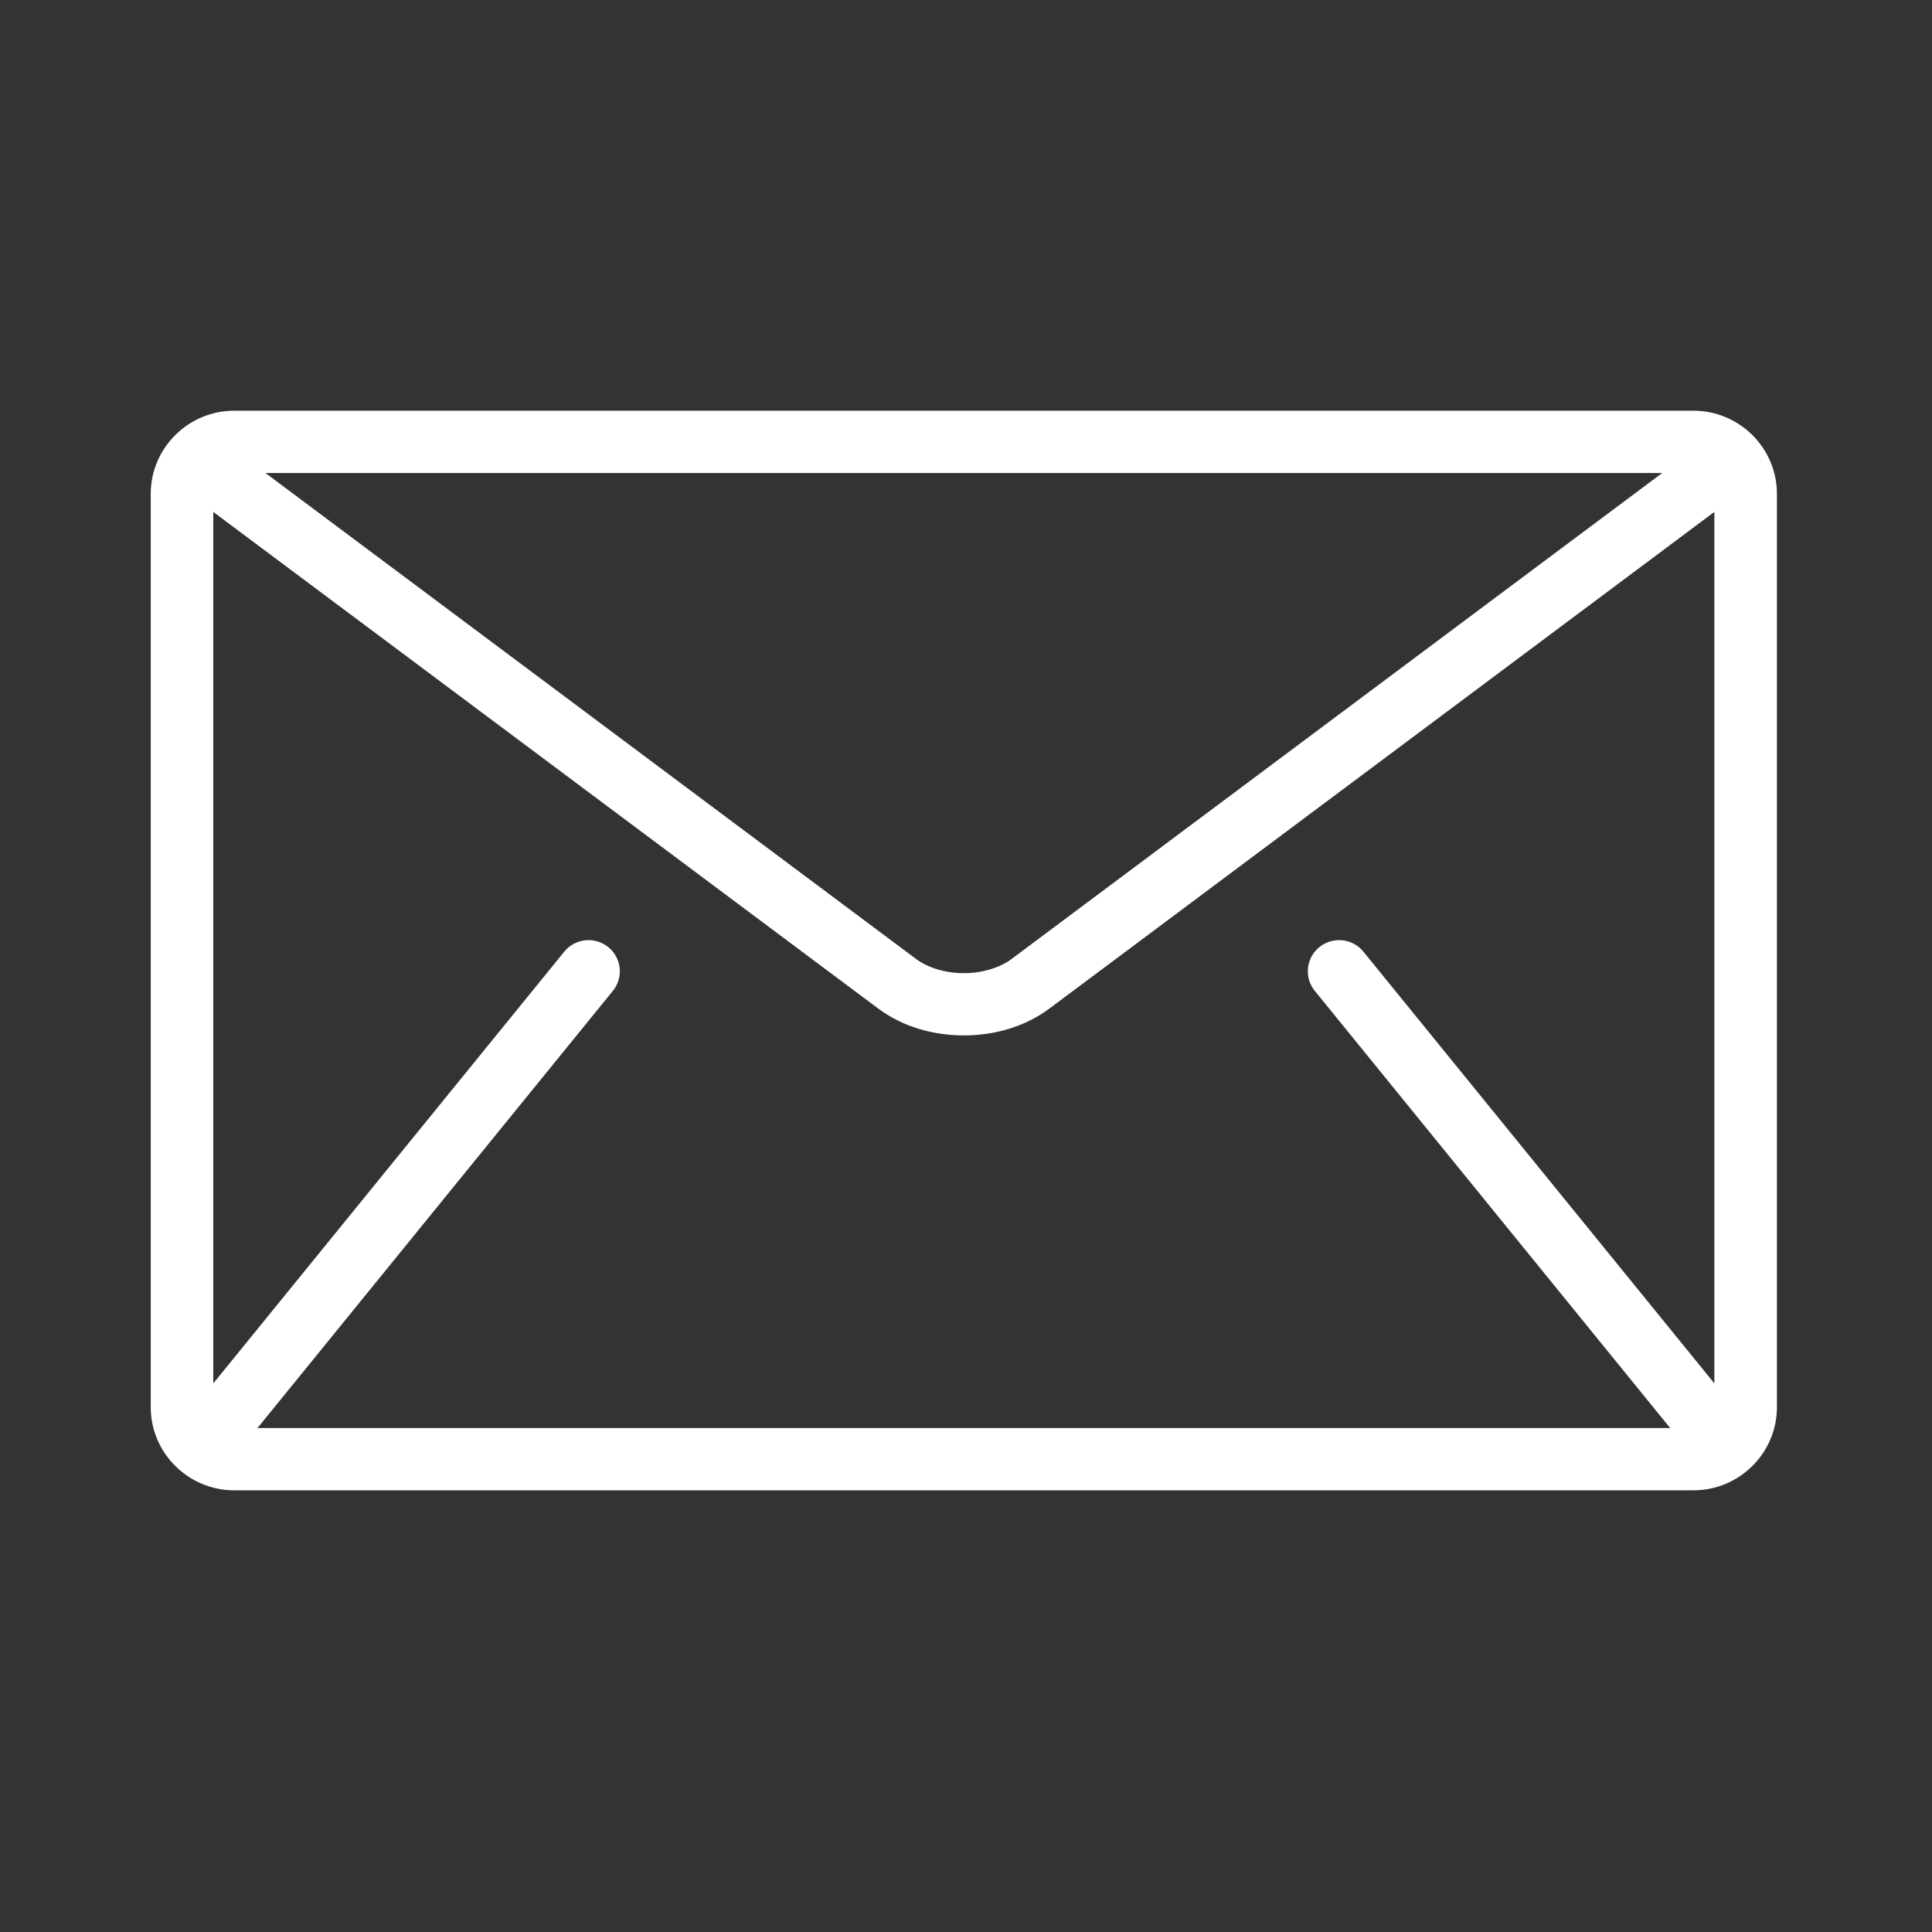 <?xml version="1.0" encoding="UTF-8" standalone="no"?>
<!DOCTYPE svg PUBLIC "-//W3C//DTD SVG 1.1//EN" "http://www.w3.org/Graphics/SVG/1.1/DTD/svg11.dtd">
<svg width="100%" height="100%" viewBox="0 0 50 50" version="1.1" xmlns="http://www.w3.org/2000/svg" xmlns:xlink="http://www.w3.org/1999/xlink" xml:space="preserve" xmlns:serif="http://www.serif.com/" style="fill-rule:evenodd;clip-rule:evenodd;stroke-linejoin:round;stroke-miterlimit:2;">
    <rect x="0" y="0" width="50" height="50" fill="#333333" stroke="none"/>
    <g id="画板1" transform="matrix(0.146,0,0,0.153,87.701,-99.709)">
        <rect x="-601.129" y="649.696" width="342.716" height="325.796" style="fill:none;"/>
        <g transform="matrix(0.563,0,0,0.535,-573.972,675.512)">
            <path d="M485.743,85.333L26.257,85.333C11.815,85.333 0,97.148 0,111.589L0,400.41C0,414.85 11.815,426.667 26.257,426.667L485.744,426.667C500.184,426.667 512.001,414.852 512.001,400.41L512.001,111.589C512,97.148 500.185,85.333 485.743,85.333ZM475.89,105.024L271.104,258.626C267.422,261.428 261.77,263.181 255.999,263.155C250.229,263.181 244.578,261.428 240.895,258.626L36.109,105.024L475.89,105.024ZM366.5,268.761L478.09,406.608C478.202,406.746 478.339,406.851 478.458,406.976L33.542,406.976C33.66,406.845 33.798,406.746 33.91,406.608L145.5,268.761C148.919,264.534 148.271,258.337 144.036,254.91C139.809,251.491 133.612,252.139 130.192,256.367L19.692,392.868L19.692,117.332L229.086,274.378C236.957,280.24 246.533,282.82 255.998,282.846C265.45,282.826 275.034,280.246 282.91,274.378L492.304,117.332L492.304,392.866L381.807,256.367C378.387,252.14 372.184,251.49 367.963,254.91C363.729,258.329 363.079,264.534 366.5,268.761Z" style="fill:white;fill-rule:nonzero;"/>
        </g>
    </g>
</svg>
